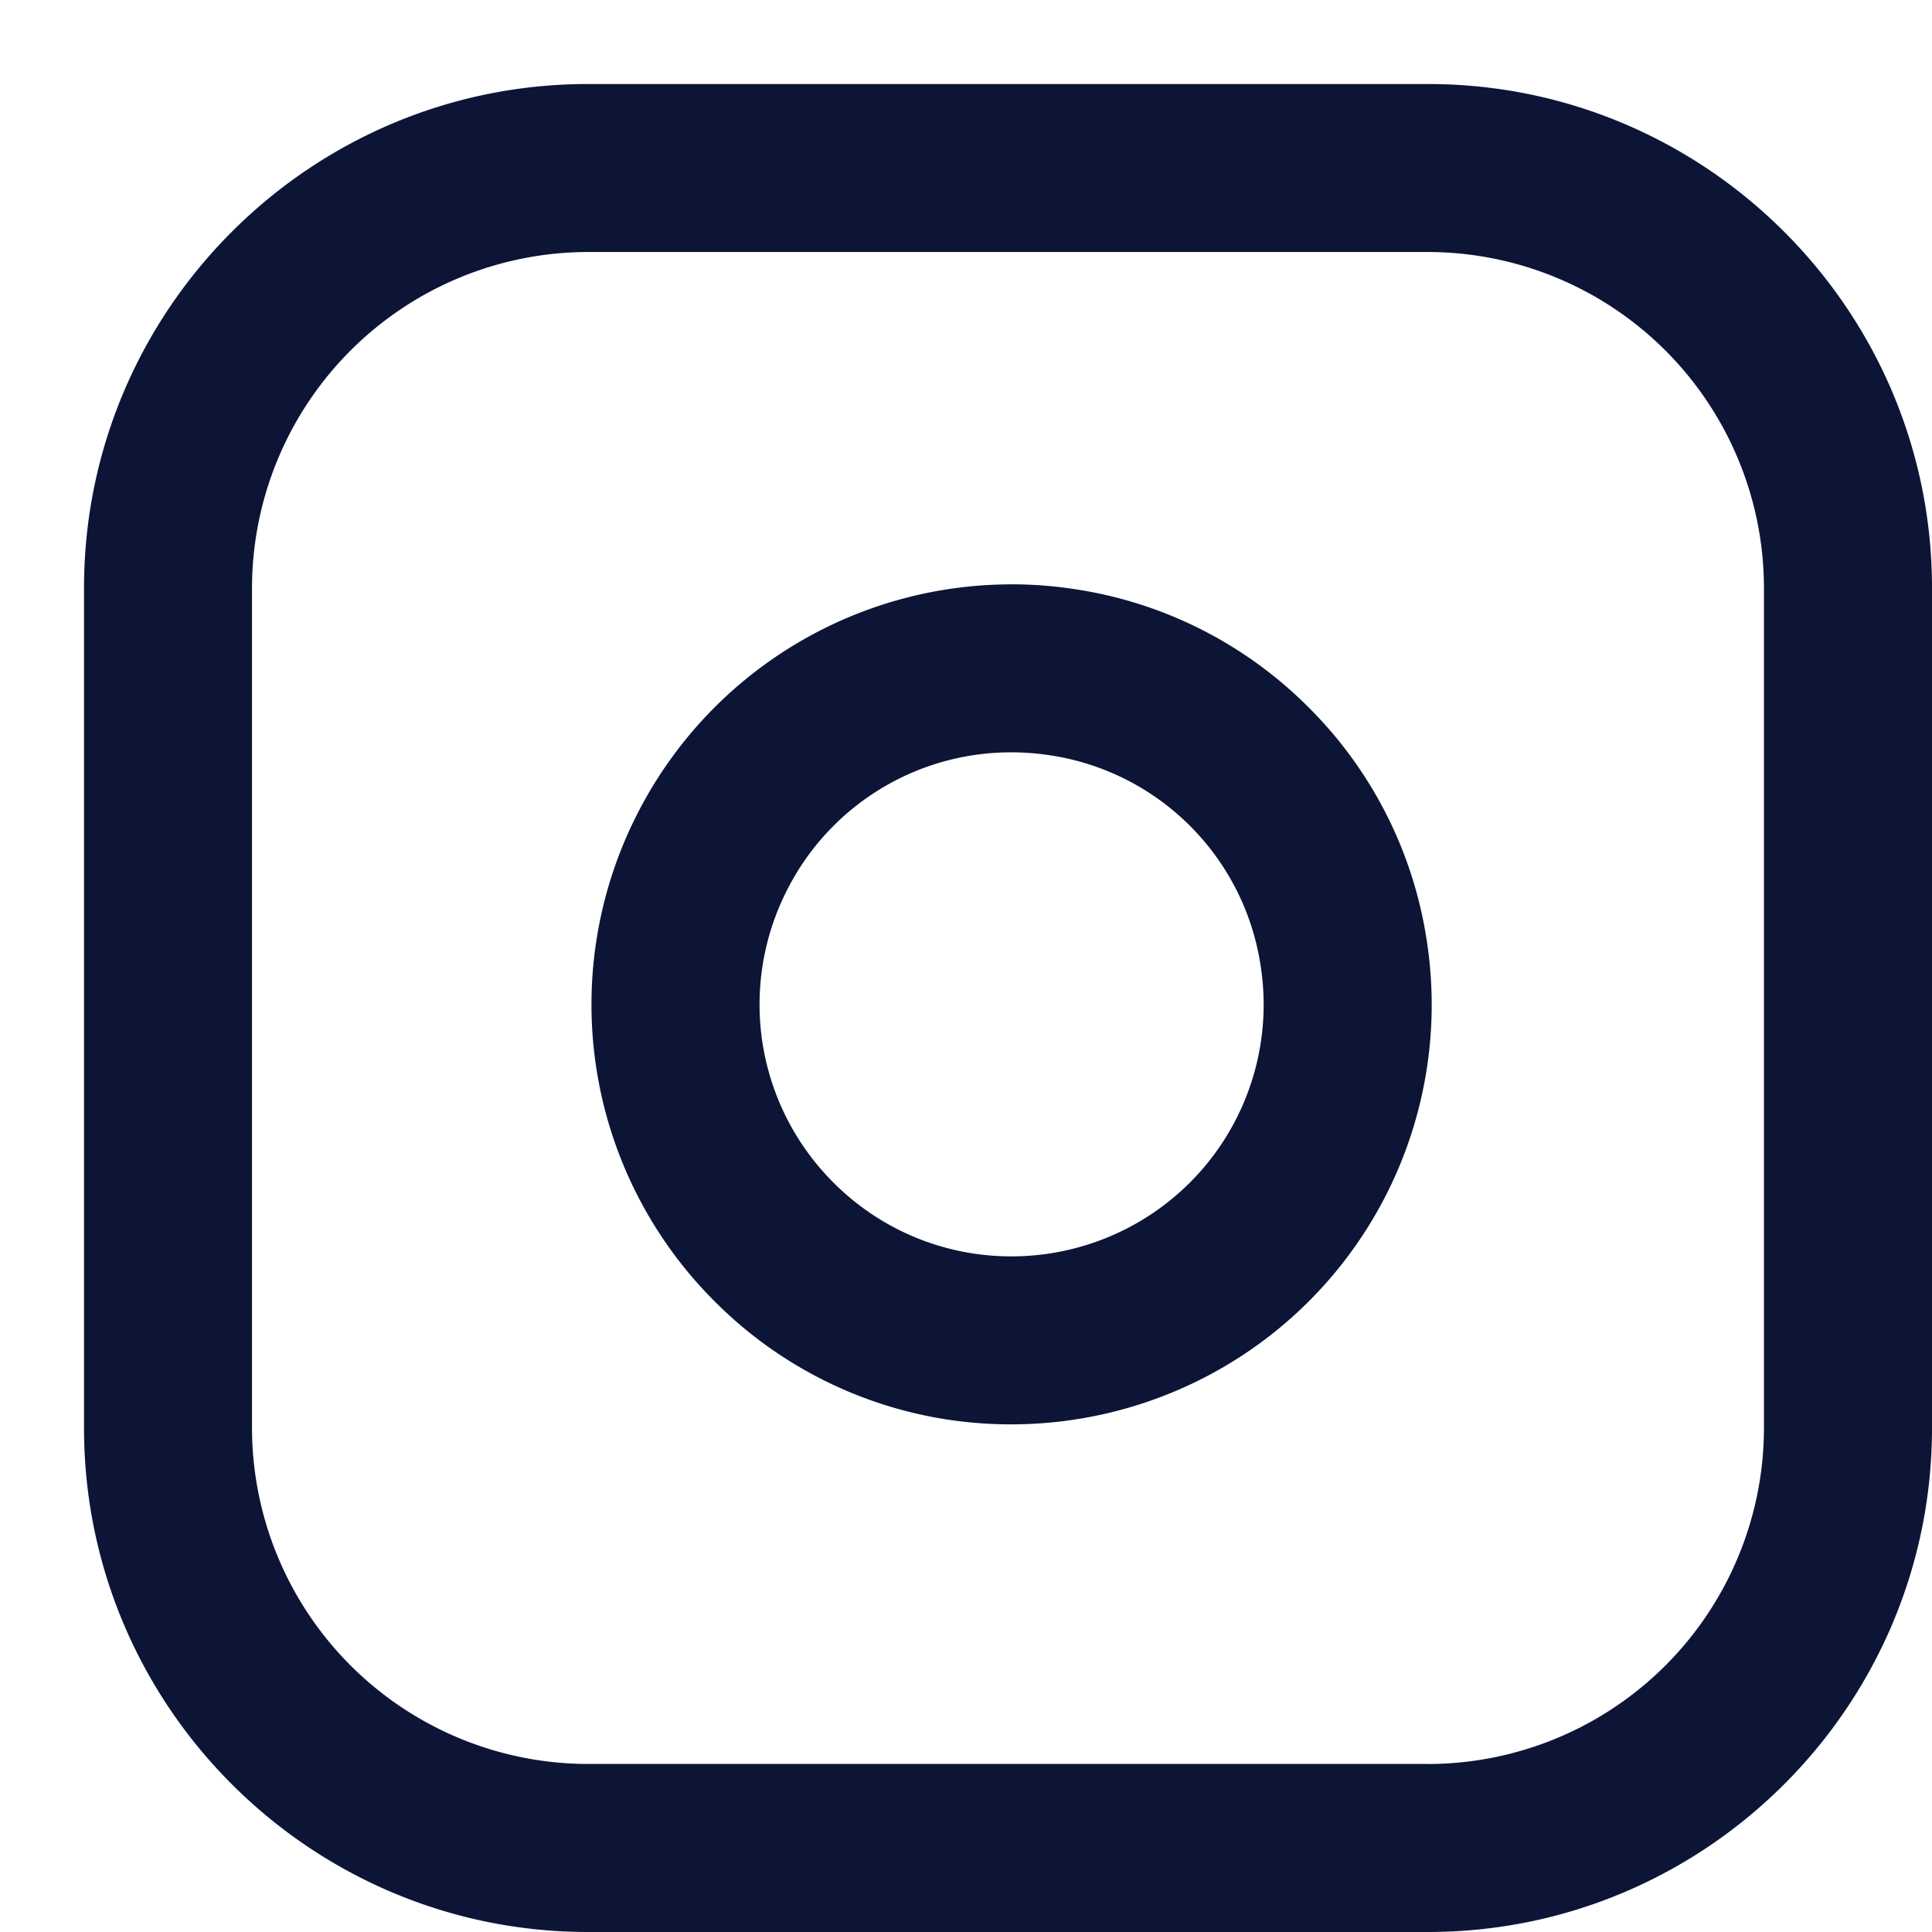 <svg xmlns="http://www.w3.org/2000/svg" width="41" height="41" viewBox="663 4268 41 41"><g data-name="Icon feather-instagram"><path d="M675.478 4269.783h17.826c5.898 0 10.696 4.798 10.696 10.695v17.826c0 5.898-4.798 10.696-10.696 10.696h-17.826c-5.897 0-10.695-4.798-10.695-10.696v-17.826c0-5.897 4.798-10.695 10.695-10.695Zm17.826 35.652a7.139 7.139 0 0 0 7.13-7.13v-17.827a7.139 7.139 0 0 0-7.13-7.13h-17.826a7.139 7.139 0 0 0-7.13 7.13v17.826a7.139 7.139 0 0 0 7.13 7.13h17.826Z" fill="#0c1536" fill-rule="evenodd" data-name="Path 49"/><path d="M684.466 4280.4c.436 0 .877.033 1.31.098a8.85 8.85 0 0 1 4.995 2.514 8.85 8.85 0 0 1 2.514 4.995 8.898 8.898 0 0 1-4.81 9.269 8.953 8.953 0 0 1-4.004.951 8.857 8.857 0 0 1-6.305-2.61 8.898 8.898 0 0 1-1.659-10.31 8.907 8.907 0 0 1 7.959-4.906Zm.005 14.262c.829 0 1.66-.197 2.402-.571a5.339 5.339 0 0 0 2.885-5.561 5.317 5.317 0 0 0-4.505-4.506 5.383 5.383 0 0 0-.787-.058 5.319 5.319 0 0 0-4.774 2.944 5.339 5.339 0 0 0 .995 6.186 5.315 5.315 0 0 0 3.784 1.566Z" fill="#0c1536" fill-rule="evenodd" data-name="Path 50"/></g></svg>